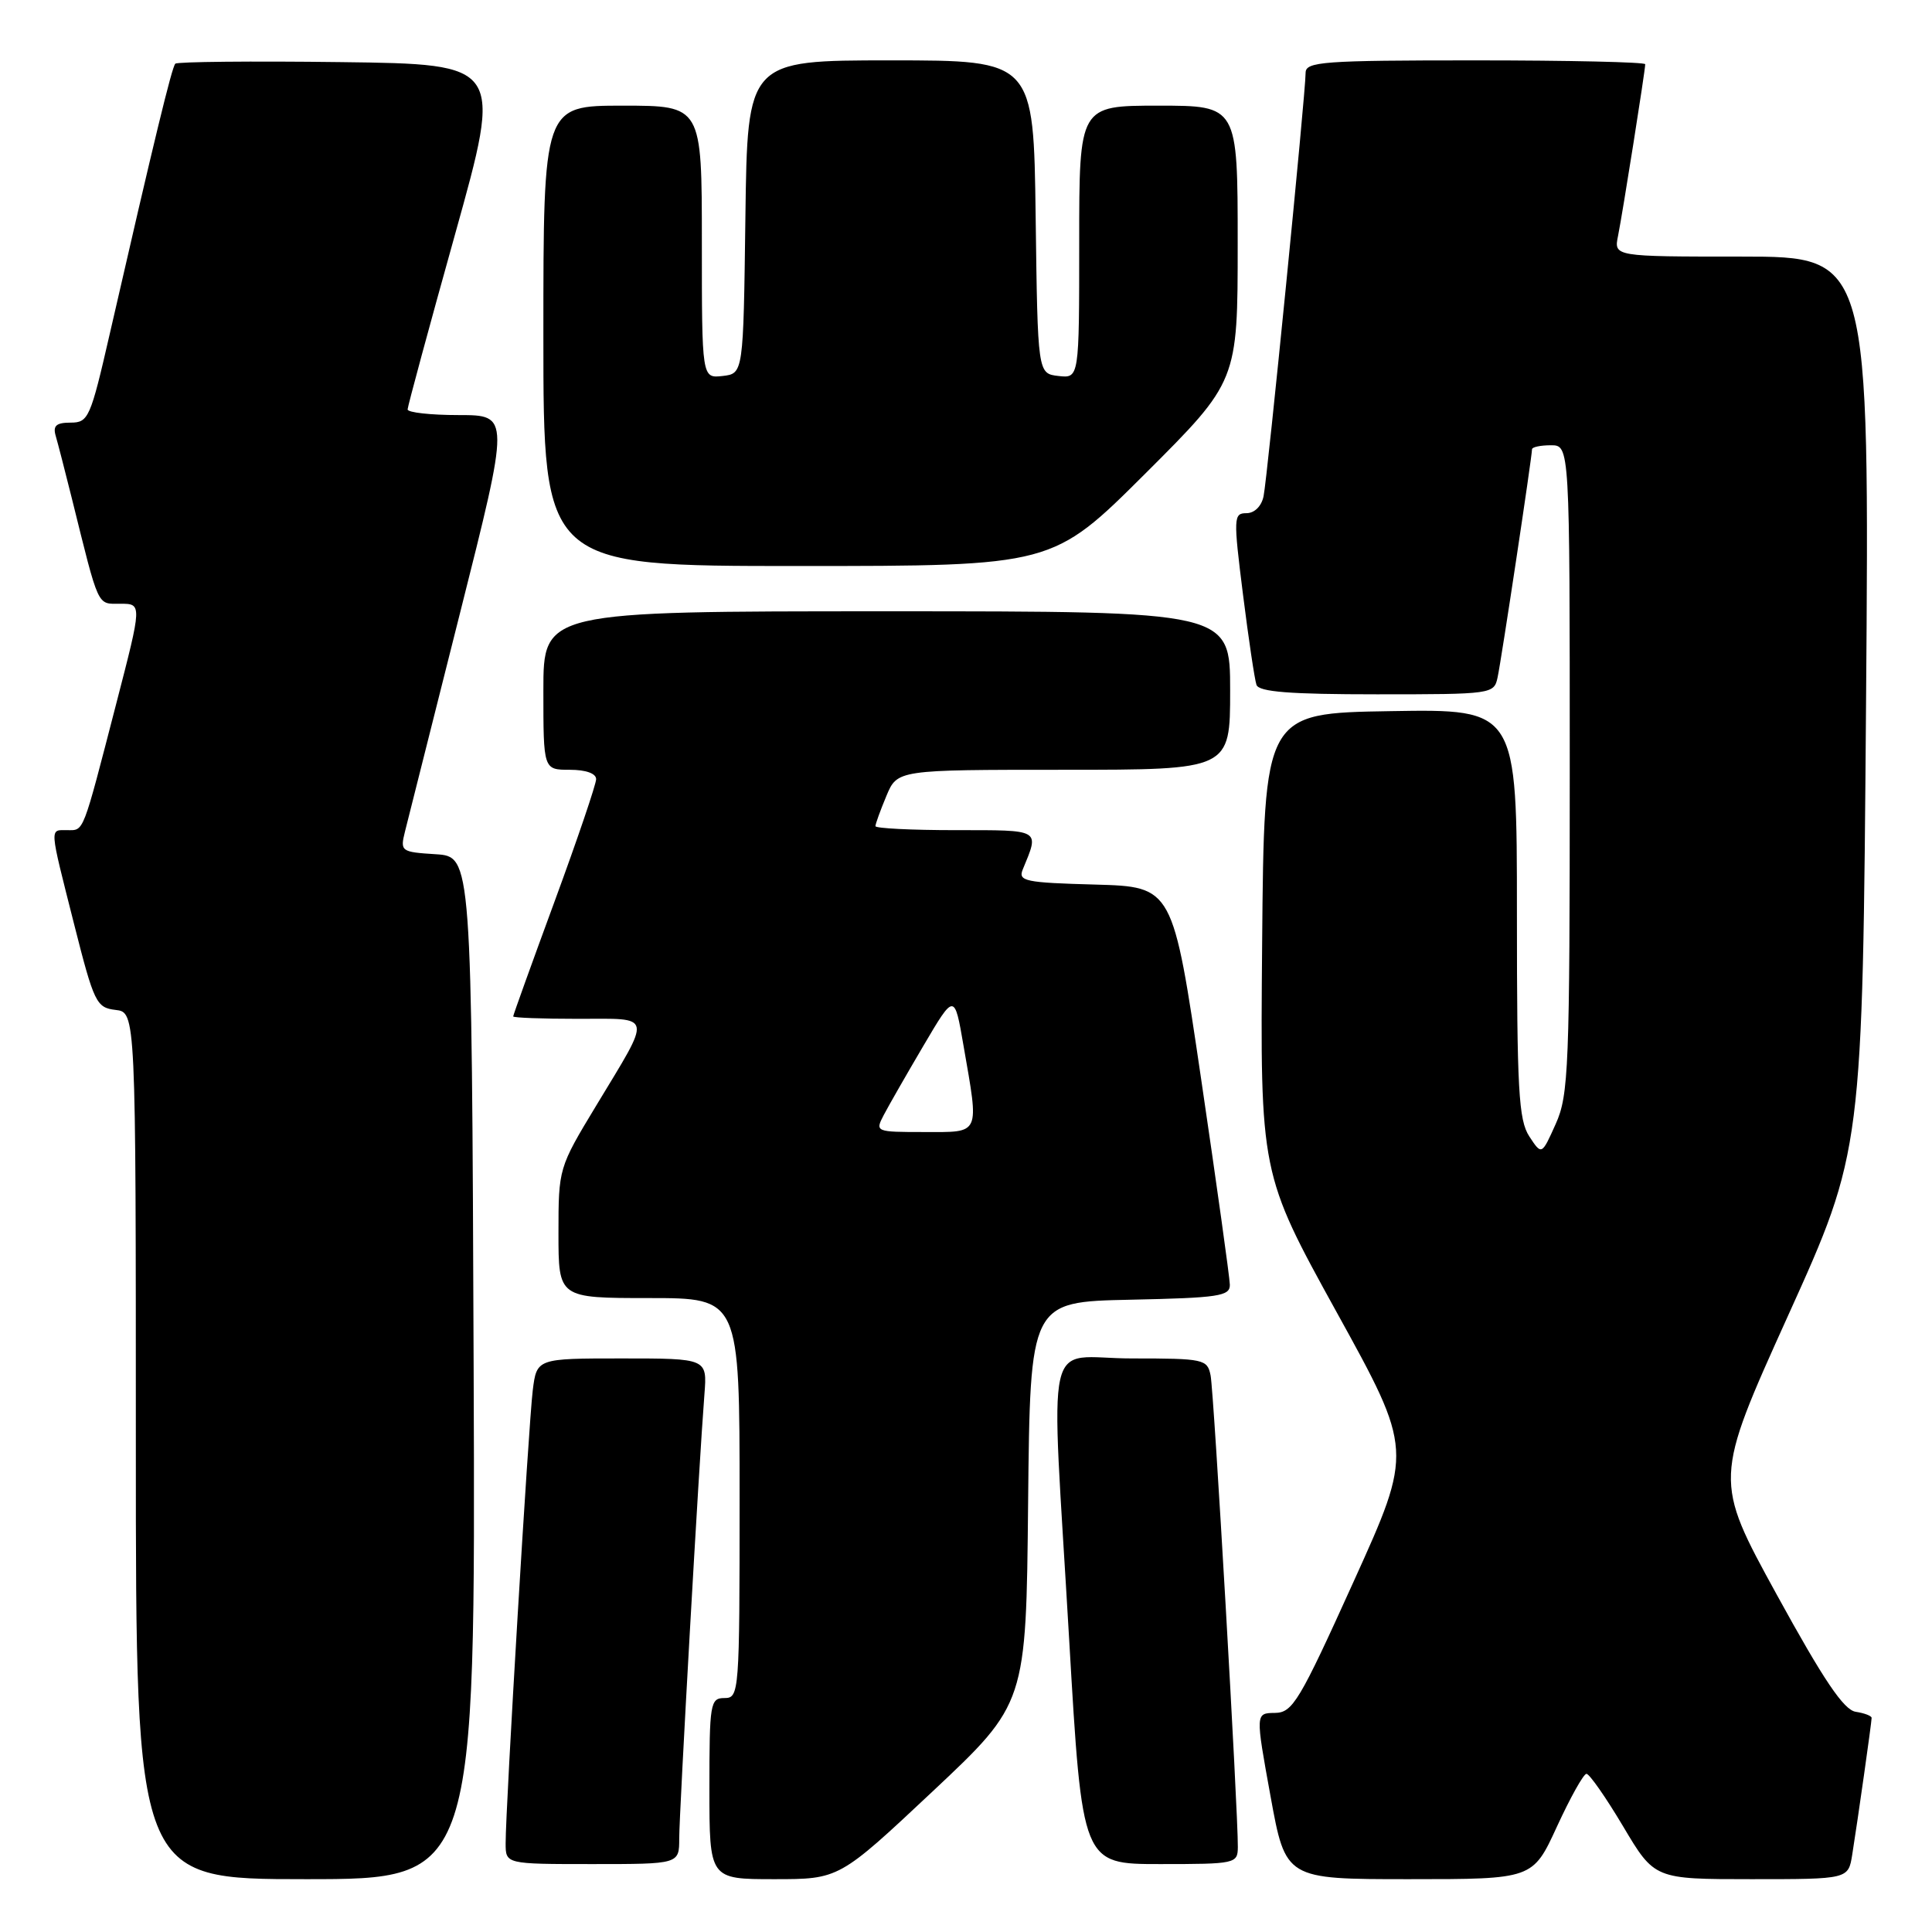 <?xml version="1.0" encoding="UTF-8" standalone="no"?>
<!DOCTYPE svg PUBLIC "-//W3C//DTD SVG 1.1//EN" "http://www.w3.org/Graphics/SVG/1.1/DTD/svg11.dtd" >
<svg xmlns="http://www.w3.org/2000/svg" xmlns:xlink="http://www.w3.org/1999/xlink" version="1.1" viewBox="0 0 256 256">
 <g >
 <path fill="currentColor"
d=" M 62.76 181.25 C 62.50 113.50 62.50 113.50 57.74 113.19 C 53.13 112.90 53.01 112.81 53.66 110.19 C 54.04 108.71 57.32 95.69 60.95 81.25 C 67.57 55.00 67.57 55.00 60.78 55.00 C 57.05 55.00 54.01 54.66 54.01 54.25 C 54.02 53.84 56.85 43.38 60.31 31.00 C 66.59 8.50 66.59 8.50 45.15 8.23 C 33.35 8.08 23.49 8.18 23.23 8.44 C 22.77 8.90 20.44 18.51 14.54 44.25 C 11.99 55.38 11.72 56.00 9.36 56.00 C 7.45 56.00 6.99 56.41 7.38 57.75 C 7.66 58.71 8.62 62.42 9.51 66.00 C 13.17 80.75 12.82 80.00 15.95 80.00 C 18.83 80.00 18.83 80.00 15.40 93.25 C 10.89 110.68 11.15 110.00 8.93 110.00 C 6.54 110.00 6.49 109.29 9.83 122.50 C 12.46 132.88 12.77 133.52 15.31 133.82 C 18.00 134.13 18.00 134.13 18.00 191.57 C 18.00 249.00 18.00 249.00 40.51 249.00 C 63.01 249.00 63.01 249.00 62.76 181.25 Z  M 123.58 237.37 C 135.97 225.73 135.97 225.73 136.23 199.12 C 136.50 172.50 136.50 172.50 149.75 172.22 C 161.53 171.97 163.00 171.75 162.96 170.22 C 162.94 169.27 161.23 157.03 159.16 143.00 C 155.40 117.50 155.40 117.50 145.11 117.21 C 135.84 116.96 134.88 116.76 135.52 115.21 C 137.74 109.83 138.04 110.00 126.62 110.00 C 120.78 110.00 116.00 109.76 116.00 109.47 C 116.00 109.18 116.65 107.38 117.45 105.47 C 118.90 102.00 118.90 102.00 140.95 102.00 C 163.00 102.00 163.00 102.00 163.00 91.50 C 163.00 81.00 163.00 81.00 117.50 81.00 C 72.00 81.00 72.00 81.00 72.00 91.50 C 72.00 102.00 72.00 102.00 75.50 102.00 C 77.64 102.00 79.00 102.49 78.99 103.25 C 78.98 103.94 76.51 111.22 73.49 119.43 C 70.47 127.64 68.00 134.50 68.00 134.68 C 68.00 134.86 71.87 135.00 76.61 135.00 C 86.63 135.00 86.46 134.15 78.97 146.55 C 74.03 154.72 74.00 154.83 74.00 163.39 C 74.00 172.00 74.00 172.00 86.00 172.00 C 98.00 172.00 98.00 172.00 98.00 198.50 C 98.00 224.33 97.95 225.00 96.00 225.00 C 94.11 225.00 94.00 225.67 94.00 237.00 C 94.00 249.00 94.00 249.00 102.59 249.00 C 111.19 249.00 111.19 249.00 123.58 237.37 Z  M 206.30 242.04 C 208.06 238.21 209.82 235.06 210.21 235.04 C 210.59 235.02 212.78 238.15 215.07 242.00 C 219.23 249.00 219.23 249.00 232.07 249.00 C 244.91 249.00 244.91 249.00 245.43 245.75 C 246.17 241.12 248.00 228.21 248.00 227.63 C 248.00 227.36 247.05 227.00 245.89 226.82 C 244.31 226.58 241.65 222.64 235.43 211.30 C 227.09 196.09 227.09 196.09 236.94 174.30 C 246.80 152.50 246.80 152.50 247.26 93.25 C 247.72 34.00 247.72 34.00 230.78 34.00 C 213.84 34.00 213.84 34.00 214.40 31.25 C 215.00 28.27 218.00 9.35 218.00 8.51 C 218.00 8.23 207.88 8.00 195.50 8.00 C 175.27 8.00 173.00 8.17 173.00 9.65 C 173.00 12.36 167.94 63.32 167.43 65.75 C 167.16 67.08 166.22 68.00 165.16 68.00 C 163.45 68.00 163.42 68.56 164.70 78.75 C 165.44 84.66 166.25 90.06 166.49 90.75 C 166.82 91.68 170.94 92.00 182.45 92.00 C 197.73 92.00 197.97 91.97 198.44 89.75 C 198.94 87.45 203.00 60.50 203.00 59.53 C 203.00 59.24 204.12 59.00 205.50 59.00 C 208.00 59.00 208.00 59.00 208.00 101.89 C 208.00 141.53 207.86 145.10 206.14 148.93 C 204.28 153.08 204.28 153.08 202.64 150.58 C 201.22 148.41 201.00 144.42 201.00 121.01 C 201.00 93.95 201.00 93.95 184.25 94.23 C 167.50 94.50 167.50 94.50 167.24 125.00 C 166.98 155.50 166.98 155.50 177.10 173.85 C 187.23 192.20 187.23 192.20 179.36 209.57 C 172.16 225.48 171.28 226.94 168.93 226.97 C 166.35 227.00 166.35 227.00 168.35 238.00 C 170.35 249.00 170.35 249.00 186.72 249.00 C 203.10 249.00 203.10 249.00 206.30 242.04 Z  M 90.00 243.61 C 90.00 240.22 92.63 193.73 93.34 184.75 C 93.71 180.00 93.71 180.00 82.41 180.00 C 71.12 180.00 71.12 180.00 70.59 184.25 C 70.04 188.73 66.99 239.54 67.00 244.25 C 67.00 247.00 67.00 247.00 78.50 247.00 C 90.00 247.00 90.00 247.00 90.00 243.61 Z  M 164.02 244.75 C 164.06 240.10 160.85 184.41 160.41 182.25 C 159.98 180.10 159.53 180.00 149.98 180.00 C 138.15 180.00 139.23 175.15 141.67 217.25 C 143.40 247.00 143.40 247.00 153.70 247.00 C 163.71 247.00 164.00 246.94 164.02 244.75 Z  M 151.74 62.77 C 164.00 50.53 164.00 50.53 164.00 32.27 C 164.00 14.00 164.00 14.00 153.50 14.00 C 143.00 14.00 143.00 14.00 143.00 32.07 C 143.00 50.13 143.00 50.13 140.25 49.82 C 137.50 49.50 137.50 49.50 137.23 28.75 C 136.96 8.00 136.96 8.00 118.00 8.00 C 99.04 8.00 99.04 8.00 98.77 28.75 C 98.50 49.50 98.50 49.50 95.75 49.82 C 93.00 50.13 93.00 50.13 93.00 32.07 C 93.00 14.00 93.00 14.00 82.50 14.00 C 72.00 14.00 72.00 14.00 72.00 44.50 C 72.00 75.00 72.00 75.00 105.74 75.00 C 139.47 75.00 139.47 75.00 151.74 62.77 Z  M 117.10 147.75 C 117.75 146.51 120.12 142.37 122.37 138.55 C 126.47 131.59 126.47 131.59 127.67 138.55 C 129.75 150.54 129.99 150.00 122.46 150.00 C 116.01 150.00 115.94 149.97 117.10 147.75 Z "/>
</g>
</svg>